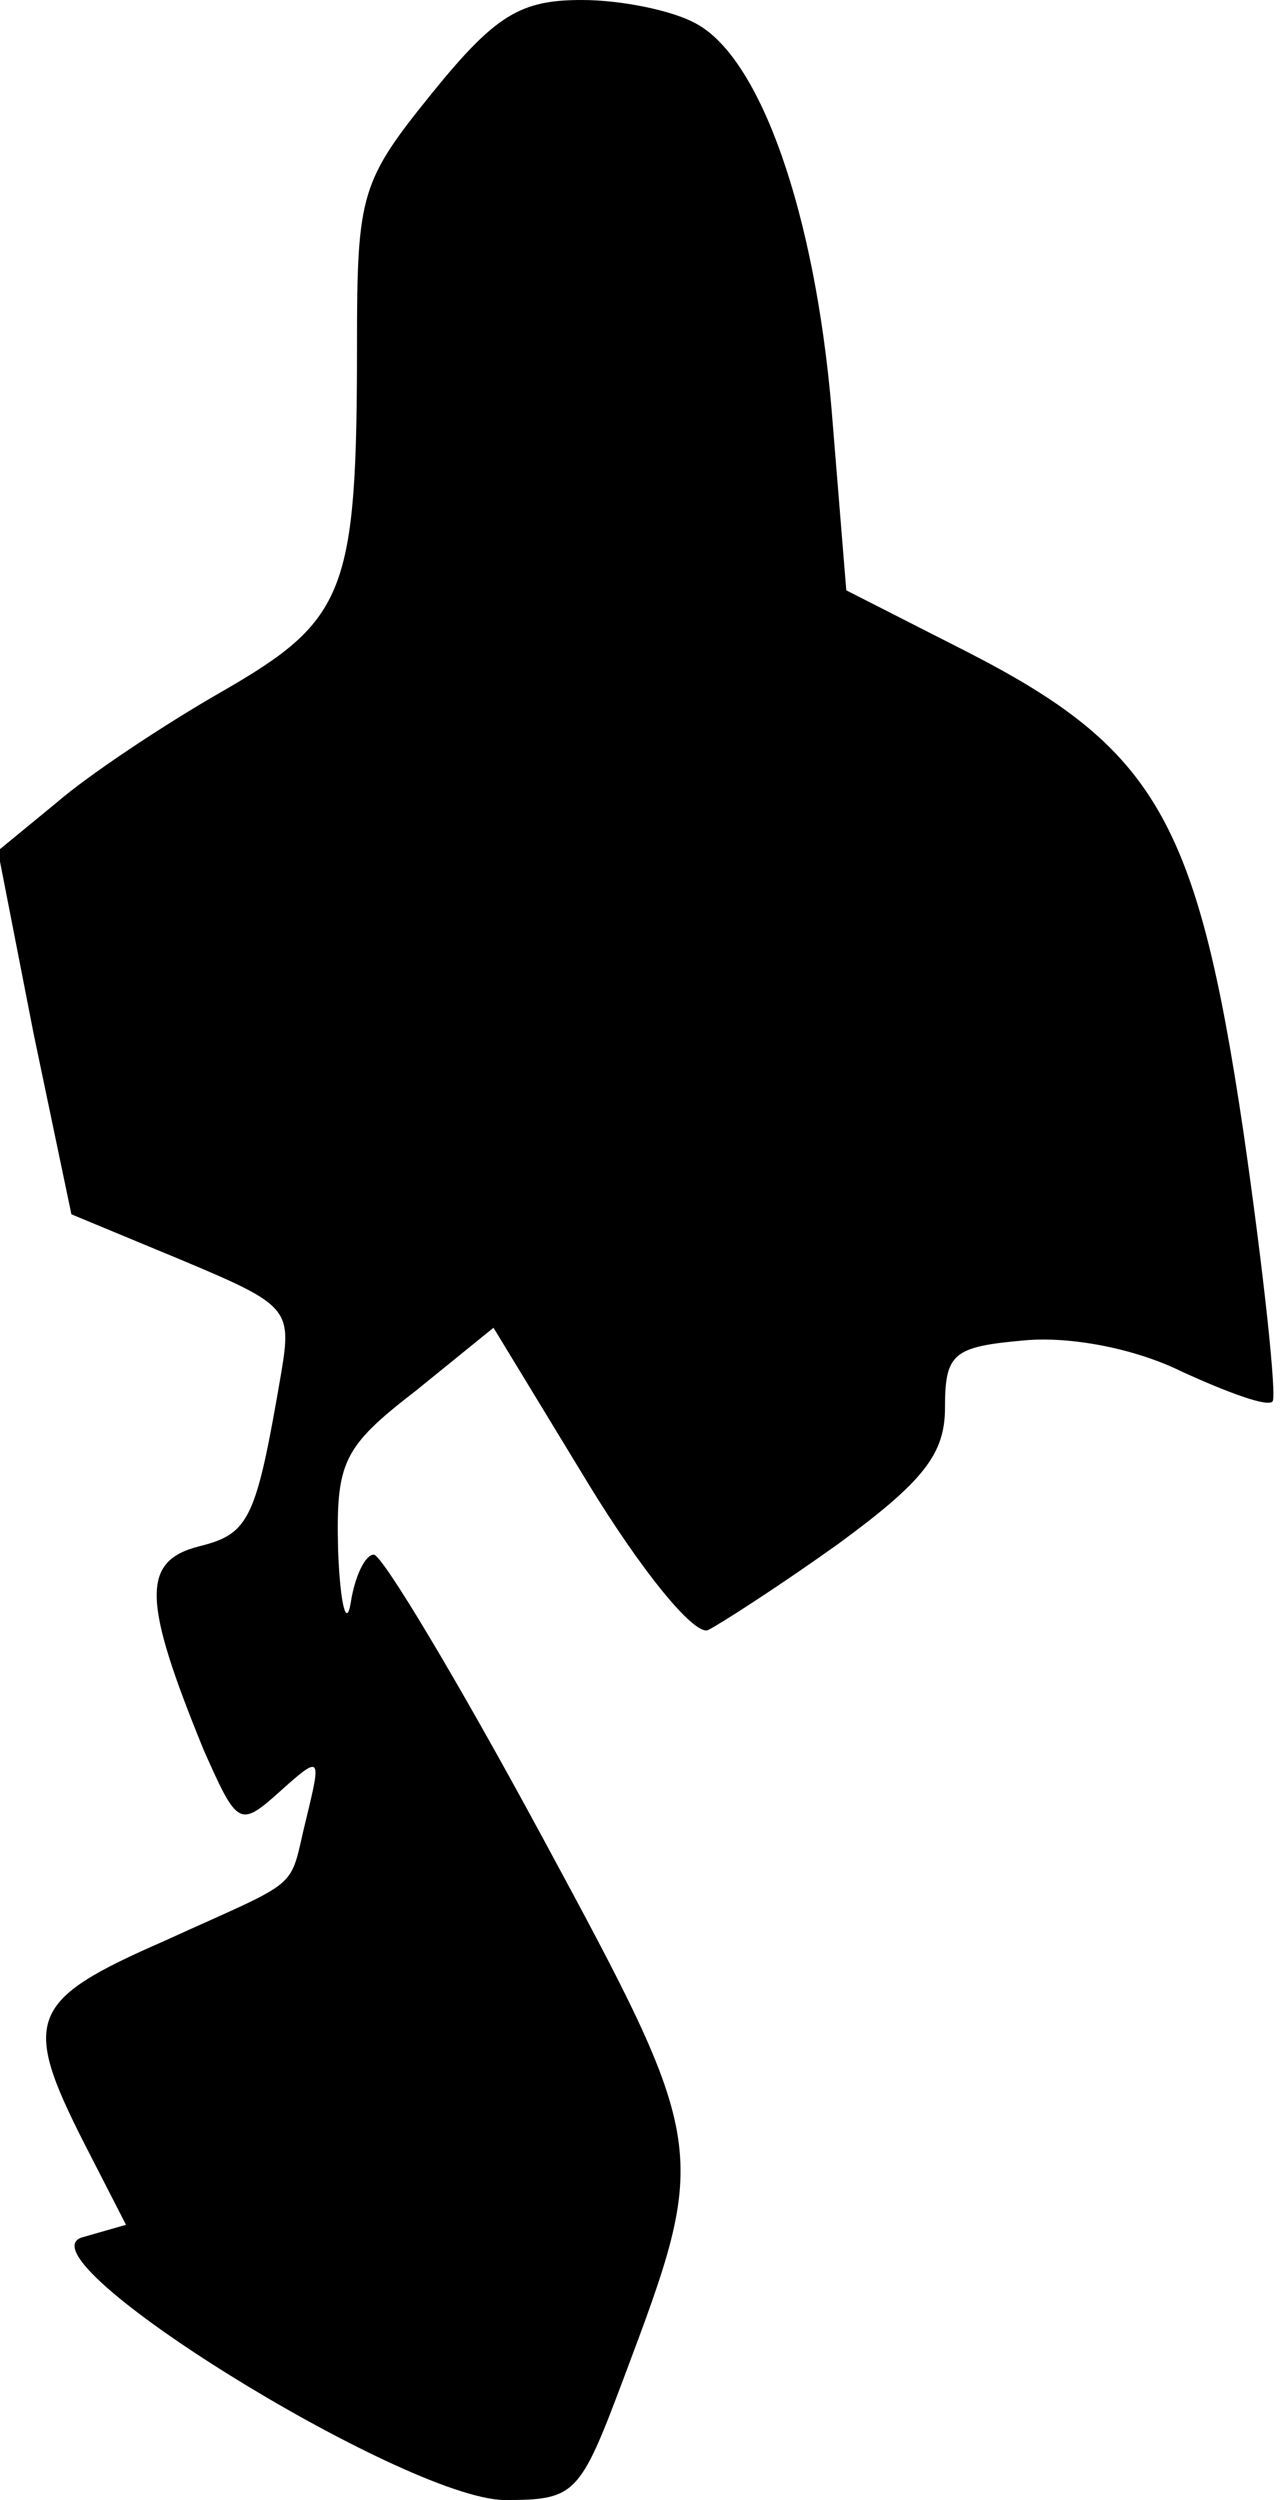 <?xml version="1.0" standalone="no"?>
<!DOCTYPE svg PUBLIC "-//W3C//DTD SVG 20010904//EN"
 "http://www.w3.org/TR/2001/REC-SVG-20010904/DTD/svg10.dtd">
<svg version="1.0" xmlns="http://www.w3.org/2000/svg"
 width="61pt" height="119pt" viewBox="0 0 61 119"
 preserveAspectRatio="xMidYMid meet">
<g transform="translate(0,119) scale(0.1,-0.1)"
fill="#000000" stroke="none">
<path fill="#000000" stroke="none" d="M206 1146 c-34 -42 -36 -48 -36 -119 0
-119 -5 -132 -64 -166 -28 -16 -64 -40 -79 -53 l-28 -23 17 -87 18 -86 53 -22
c50 -21 52 -23 47 -53 -12 -70 -15 -77 -39 -83 -28 -7 -27 -26 2 -97 16 -36
17 -37 36 -20 20 18 20 17 13 -12 -9 -36 0 -28 -68 -59 -64 -28 -68 -37 -38
-96 l20 -39 -21 -6 c-31 -10 153 -124 201 -125 34 0 36 2 57 58 41 109 41 110
-39 258 -40 74 -76 134 -80 134 -4 0 -9 -10 -11 -23 -2 -12 -5 -1 -6 25 -1 42
2 49 37 76 l37 30 45 -74 c25 -41 50 -72 57 -70 6 3 34 21 62 41 41 30 51 43
51 65 0 26 4 29 38 32 22 2 53 -4 75 -15 22 -10 41 -17 43 -14 2 2 -4 60 -14
129 -22 148 -42 182 -132 228 l-57 29 -7 86 c-8 94 -34 168 -65 184 -11 6 -35
11 -54 11 -29 0 -41 -7 -71 -44z"/>
</g>
</svg>
